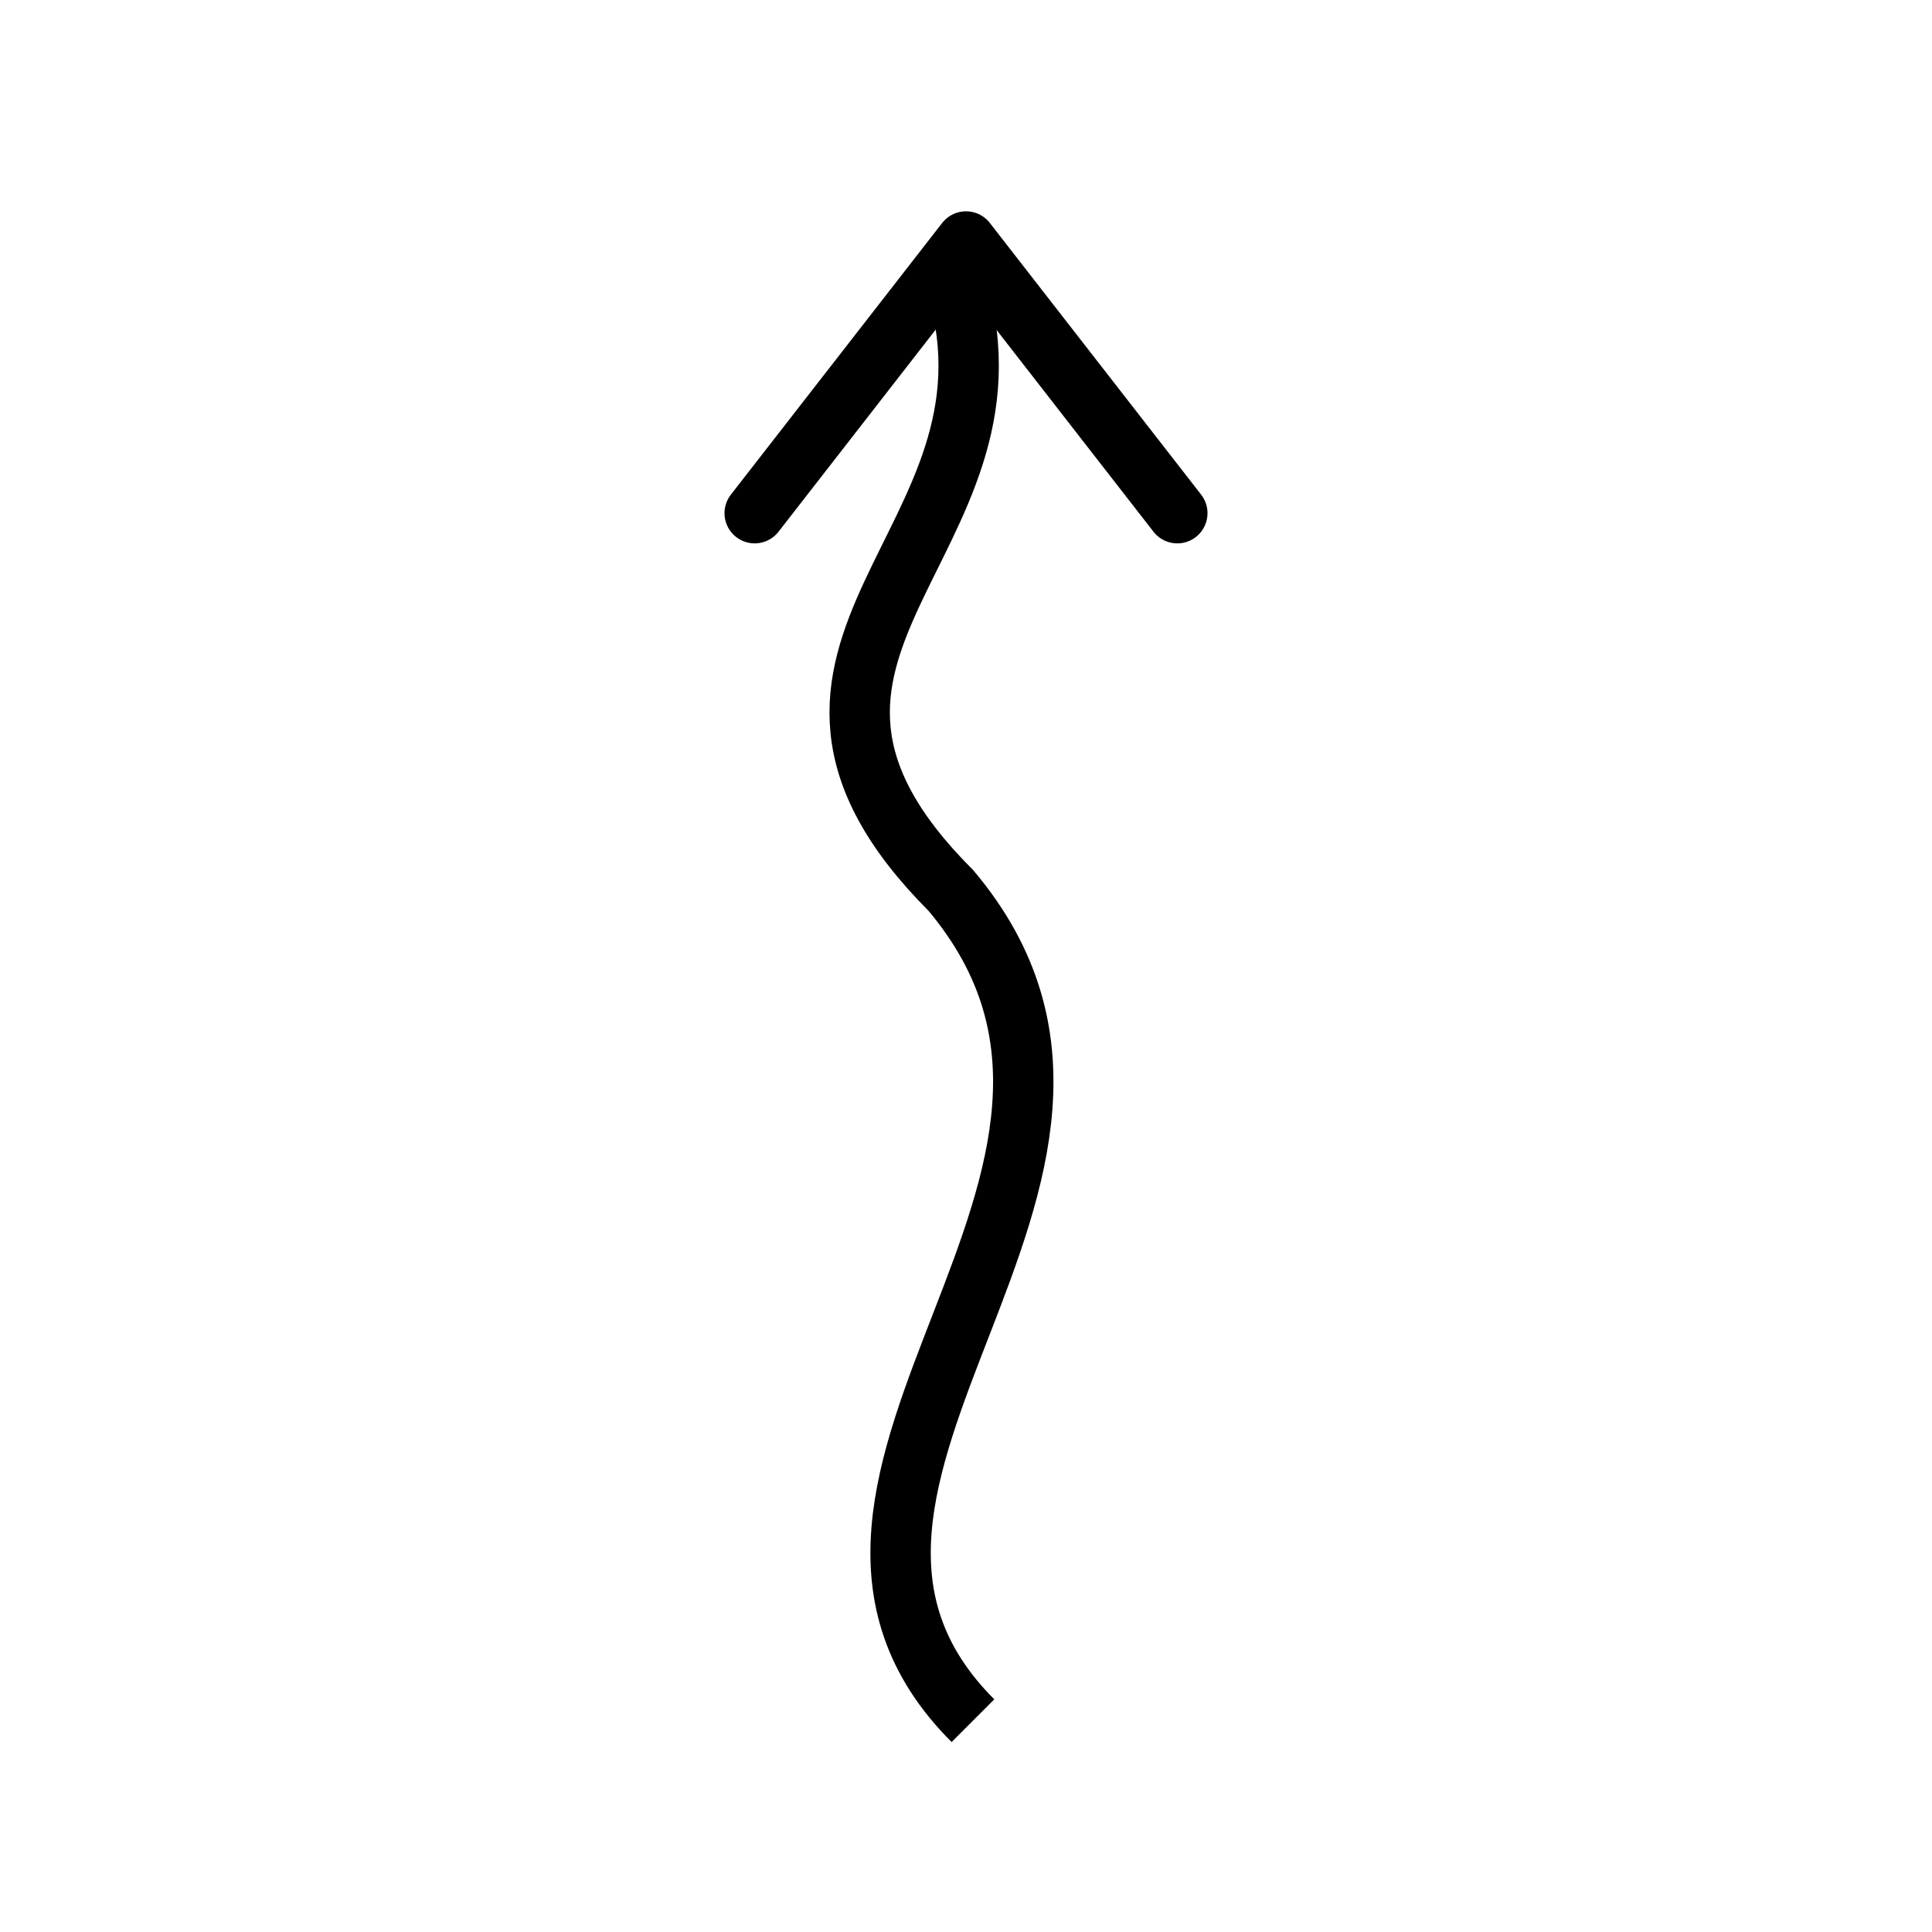 <svg width="64" height="64" viewBox="0 0 64 64" fill="none" xmlns="http://www.w3.org/2000/svg">
<path d="M32.23 57C24.23 49 39.5 39 31.5 29.5C23.5 21.5 34.2 18 31.7 9.5" stroke="black" stroke-width="2"/>
<path d="M25 17L32 8L39 17" stroke="black" stroke-width="2" stroke-linecap="round" stroke-linejoin="round"/>
</svg>
